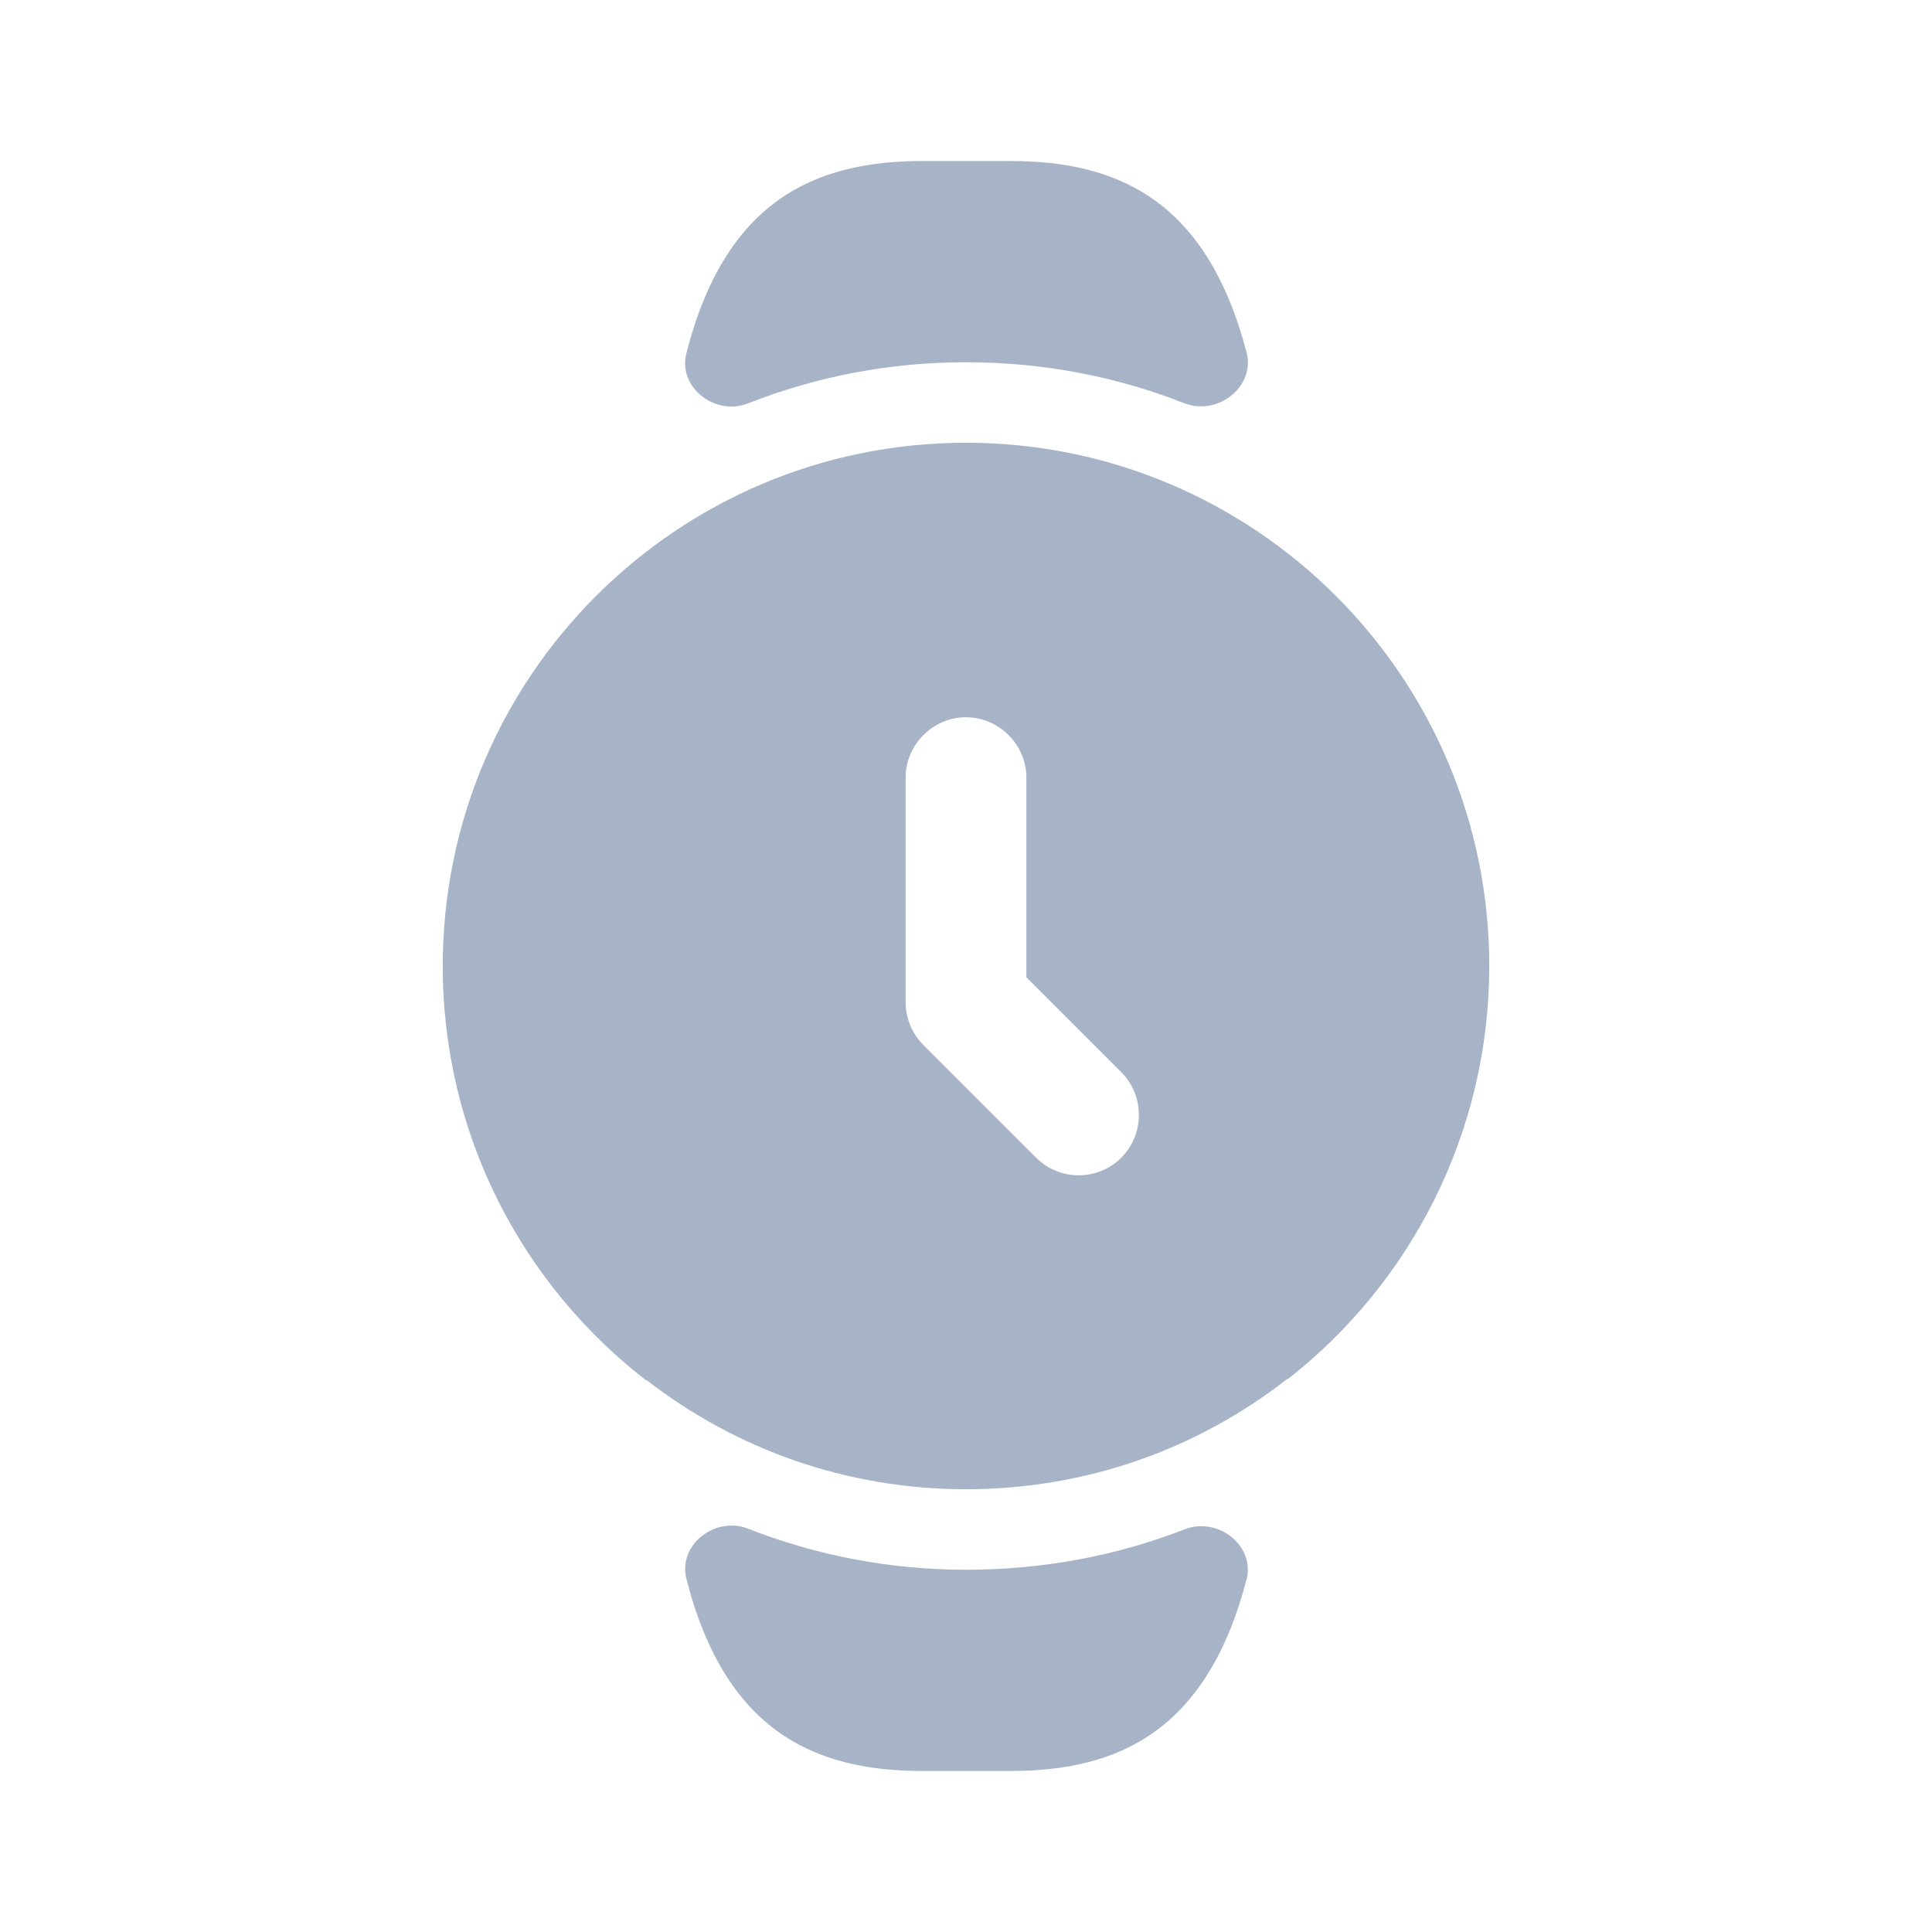 <svg viewBox="0 0 24 24" fill="none" xmlns="http://www.w3.org/2000/svg"><g id="SVGRepo_bgCarrier" stroke-width="0"></g><g id="SVGRepo_tracerCarrier" stroke-linecap="round" stroke-linejoin="round"></g><g id="SVGRepo_iconCarrier"> <path d="M14.718 18.997C15.116 18.842 15.576 19.181 15.491 19.599C15.001 21.5 13.9 22 12.55 22H11.46C10.111 22 9.001 21.5 8.521 19.59C8.438 19.171 8.896 18.834 9.293 18.99C10.148 19.325 11.061 19.5 12.001 19.5C12.944 19.5 13.862 19.331 14.718 18.997Z" fill="#A7B4C7CC"></path> <path d="M15.491 4.4C15.579 4.823 15.113 5.167 14.711 5.009C13.874 4.679 12.96 4.5 12.001 4.5C11.043 4.5 10.131 4.681 9.292 5.011C8.895 5.168 8.435 4.829 8.521 4.41C9.001 2.5 10.111 2 11.461 2H12.551C13.901 2 15.001 2.5 15.491 4.4Z" fill="#A7B4C7CC"></path> <path d="M12 5.5C8.41 5.5 5.5 8.41 5.5 12C5.5 14.1 6.49 15.96 8.03 17.15H8.04C9.14 18 10.51 18.5 12 18.5C13.51 18.5 14.89 17.99 15.99 17.13H16C17.52 15.94 18.5 14.08 18.5 12C18.5 8.41 15.59 5.5 12 5.5ZM13.93 14.38C13.78 14.53 13.59 14.6 13.4 14.6C13.21 14.6 13.02 14.53 12.87 14.38L11.47 12.98C11.33 12.84 11.25 12.65 11.25 12.45V9.66C11.25 9.25 11.59 8.91 12 8.91C12.41 8.91 12.75 9.25 12.75 9.66V12.14L13.93 13.32C14.22 13.61 14.22 14.09 13.93 14.38Z" fill="#A7B4C7CC"></path> </g></svg>
